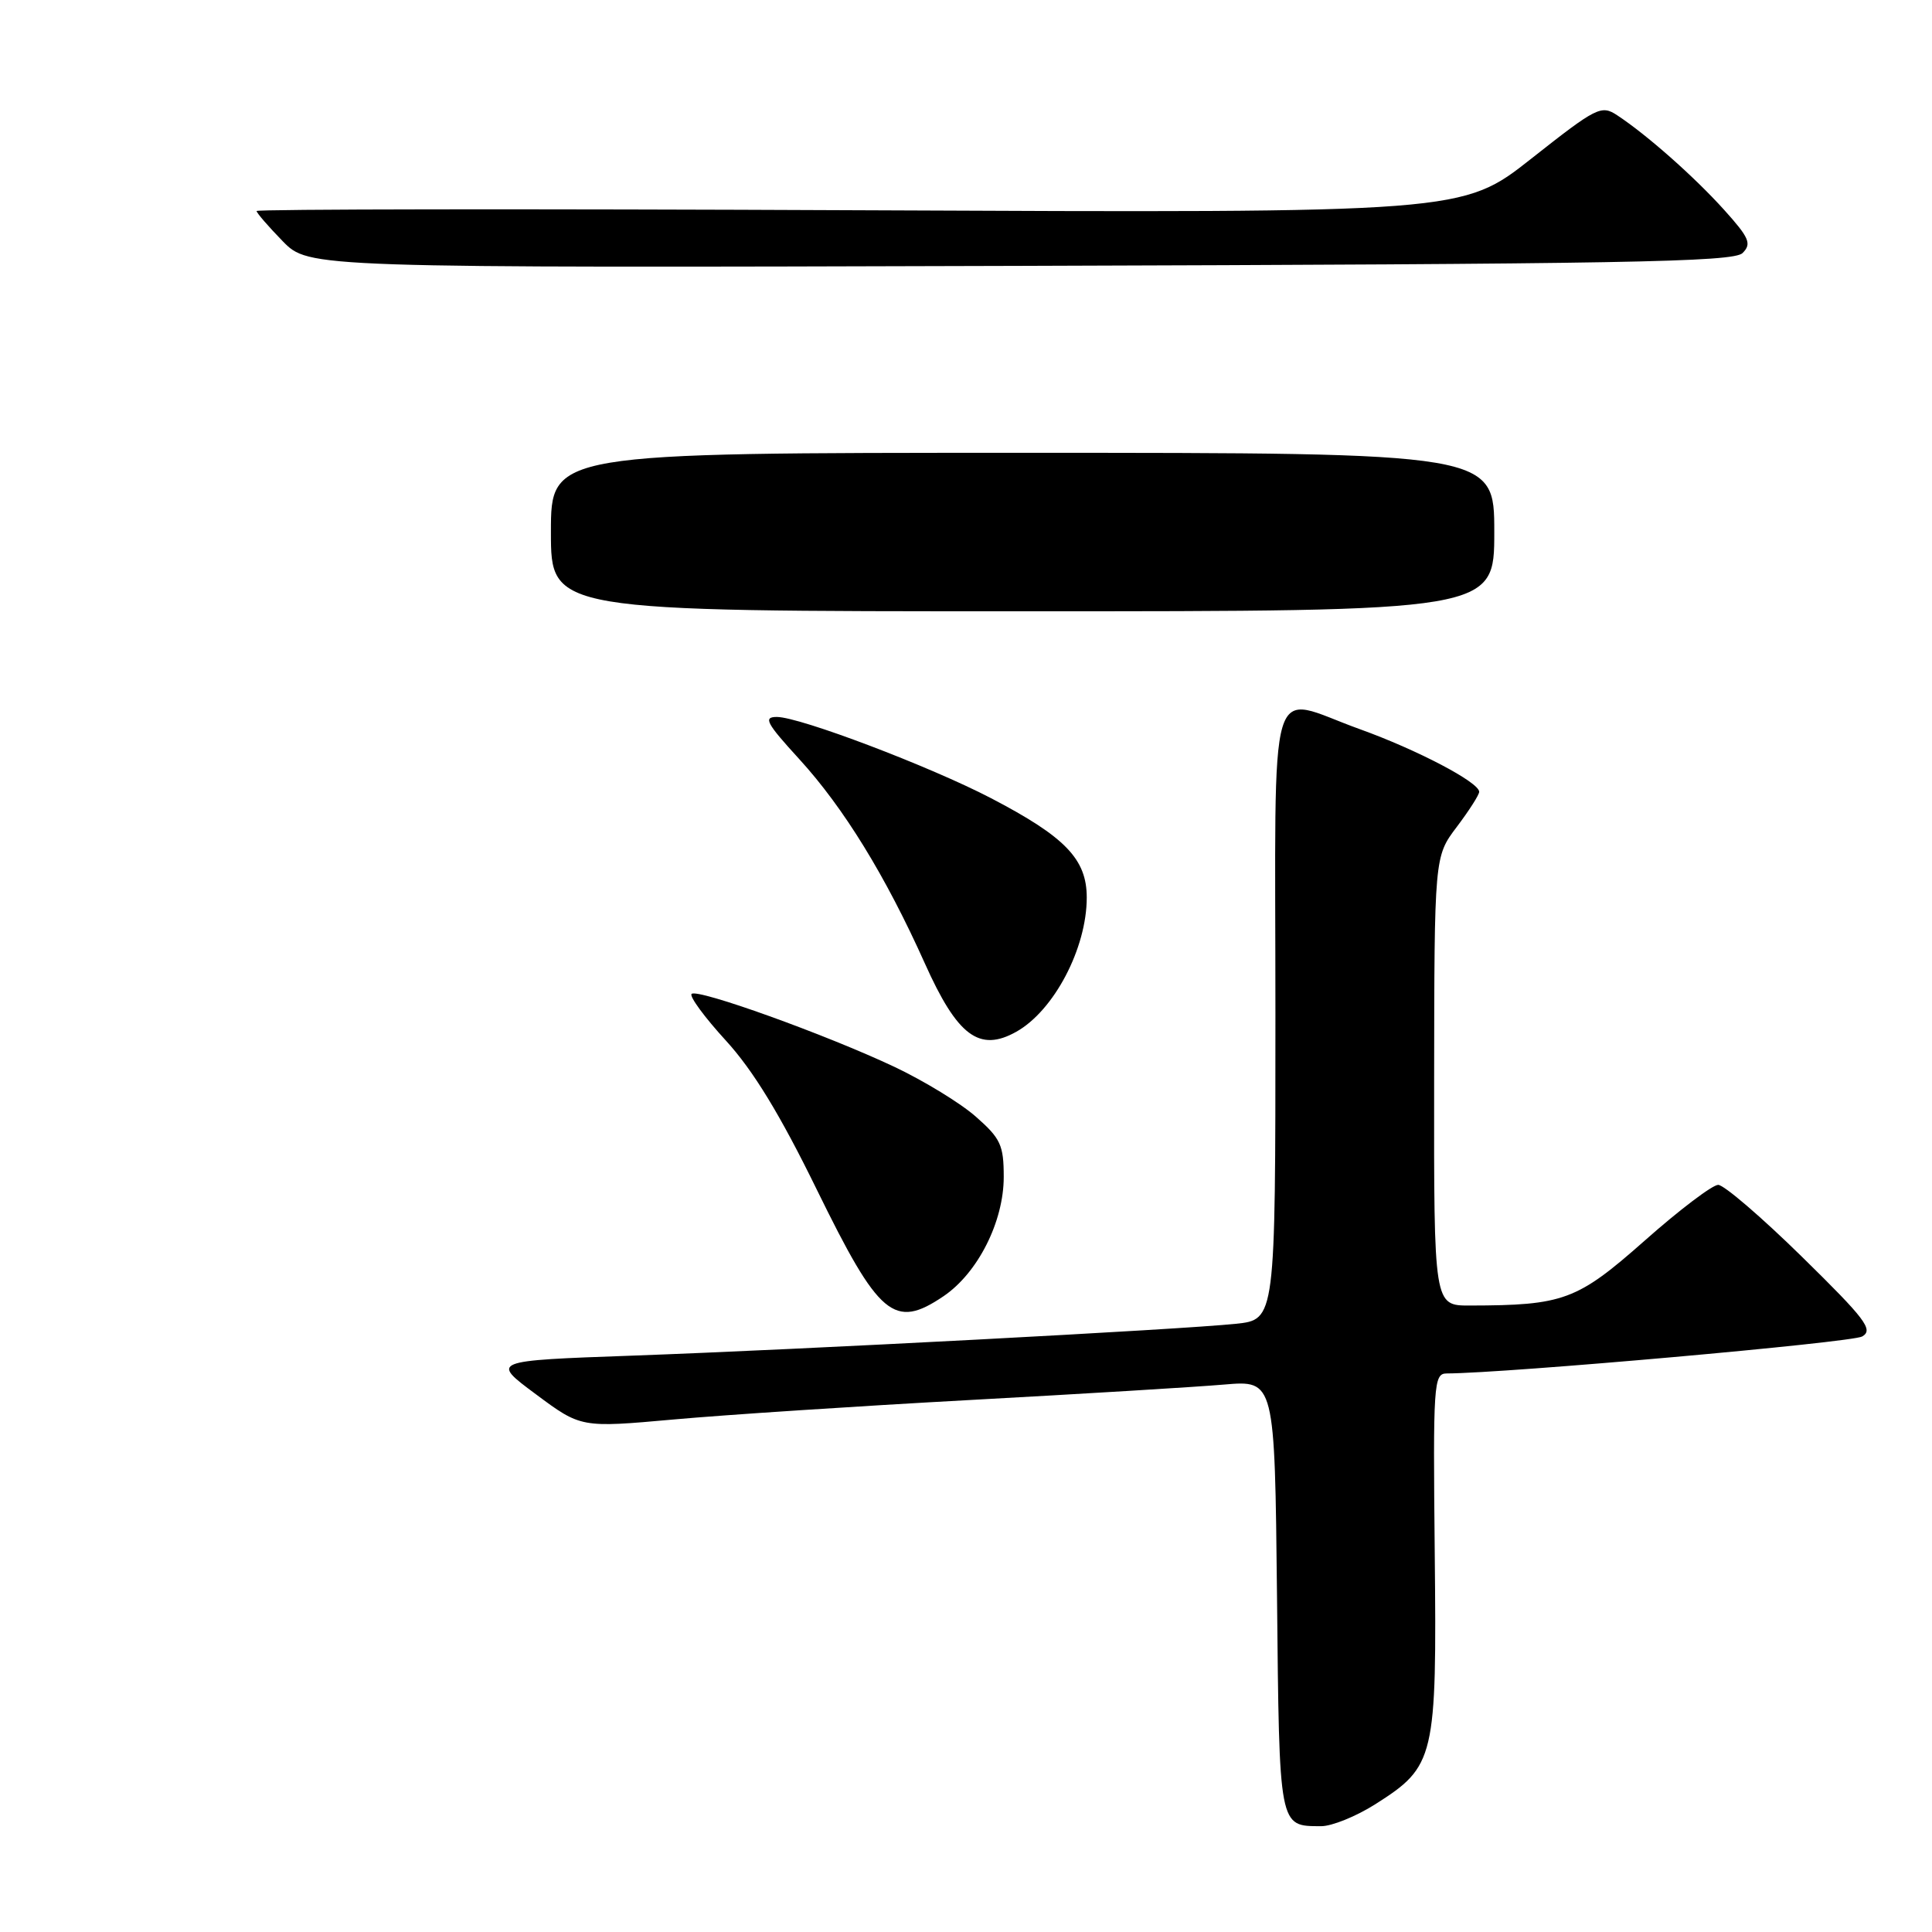 <?xml version="1.0" encoding="UTF-8" standalone="no"?>
<!DOCTYPE svg PUBLIC "-//W3C//DTD SVG 1.1//EN" "http://www.w3.org/Graphics/SVG/1.1/DTD/svg11.dtd" >
<svg xmlns="http://www.w3.org/2000/svg" xmlns:xlink="http://www.w3.org/1999/xlink" version="1.1" viewBox="0 0 256 256">
 <g >
 <path fill="currentColor"
d=" M 182.25 239.06 C 190.15 234.04 190.39 233.04 190.11 205.75 C 189.88 183.37 189.97 182.00 191.68 181.99 C 199.58 181.96 245.37 177.89 246.75 177.09 C 248.27 176.21 247.22 174.82 238.78 166.54 C 233.43 161.29 228.43 157.00 227.67 157.00 C 226.91 157.00 222.52 160.32 217.93 164.39 C 208.97 172.31 207.19 172.97 194.75 172.99 C 190.00 173.00 190.00 173.00 190.03 143.25 C 190.06 113.50 190.06 113.50 193.03 109.57 C 194.66 107.41 196.00 105.32 196.00 104.92 C 196.00 103.66 187.78 99.35 180.19 96.62 C 167.73 92.15 169.00 87.86 169.00 134.43 C 169.00 174.86 169.00 174.86 163.75 175.41 C 156.41 176.18 106.27 178.82 83.76 179.63 C 65.02 180.30 65.02 180.30 71.00 184.74 C 76.98 189.19 76.98 189.19 89.24 188.09 C 95.98 187.48 113.65 186.32 128.50 185.51 C 143.35 184.70 158.52 183.78 162.21 183.46 C 168.91 182.89 168.91 182.89 169.21 211.48 C 169.52 242.45 169.43 241.95 175.05 241.98 C 176.46 241.99 179.70 240.68 182.25 239.06 Z  M 125.03 171.75 C 129.57 168.67 133.00 161.88 133.00 155.95 C 133.00 151.73 132.59 150.85 129.30 147.96 C 127.27 146.17 122.43 143.22 118.55 141.38 C 109.44 137.08 92.39 130.95 91.64 131.70 C 91.32 132.02 93.36 134.80 96.19 137.89 C 99.80 141.84 103.36 147.67 108.23 157.63 C 116.49 174.50 118.48 176.18 125.03 171.75 Z  M 134.67 136.71 C 139.66 133.91 144.00 125.65 144.00 118.93 C 144.00 113.84 141.17 110.90 131.31 105.76 C 123.20 101.54 105.97 95.00 102.94 95.00 C 101.10 95.00 101.53 95.80 105.91 100.59 C 111.80 107.04 117.34 116.05 122.54 127.64 C 126.86 137.29 129.77 139.46 134.67 136.71 Z  M 230.90 33.53 C 232.13 32.30 231.80 31.52 228.45 27.80 C 224.47 23.39 218.21 17.86 214.28 15.27 C 212.17 13.88 211.55 14.20 202.92 21.01 C 193.78 28.22 193.78 28.22 113.89 27.86 C 69.95 27.66 34.00 27.71 34.00 27.96 C 34.00 28.21 35.56 30.01 37.46 31.96 C 40.92 35.50 40.92 35.50 135.20 35.23 C 215.16 34.99 229.69 34.73 230.90 33.53 Z  M 73.00 70.50 C 73.00 60.00 73.00 60.00 135.50 60.00 C 198.00 60.00 198.00 60.00 198.00 70.50 C 198.00 81.00 198.00 81.00 135.50 81.00 C 73.00 81.00 73.00 81.00 73.00 70.50 Z "/>
</g>
</svg>